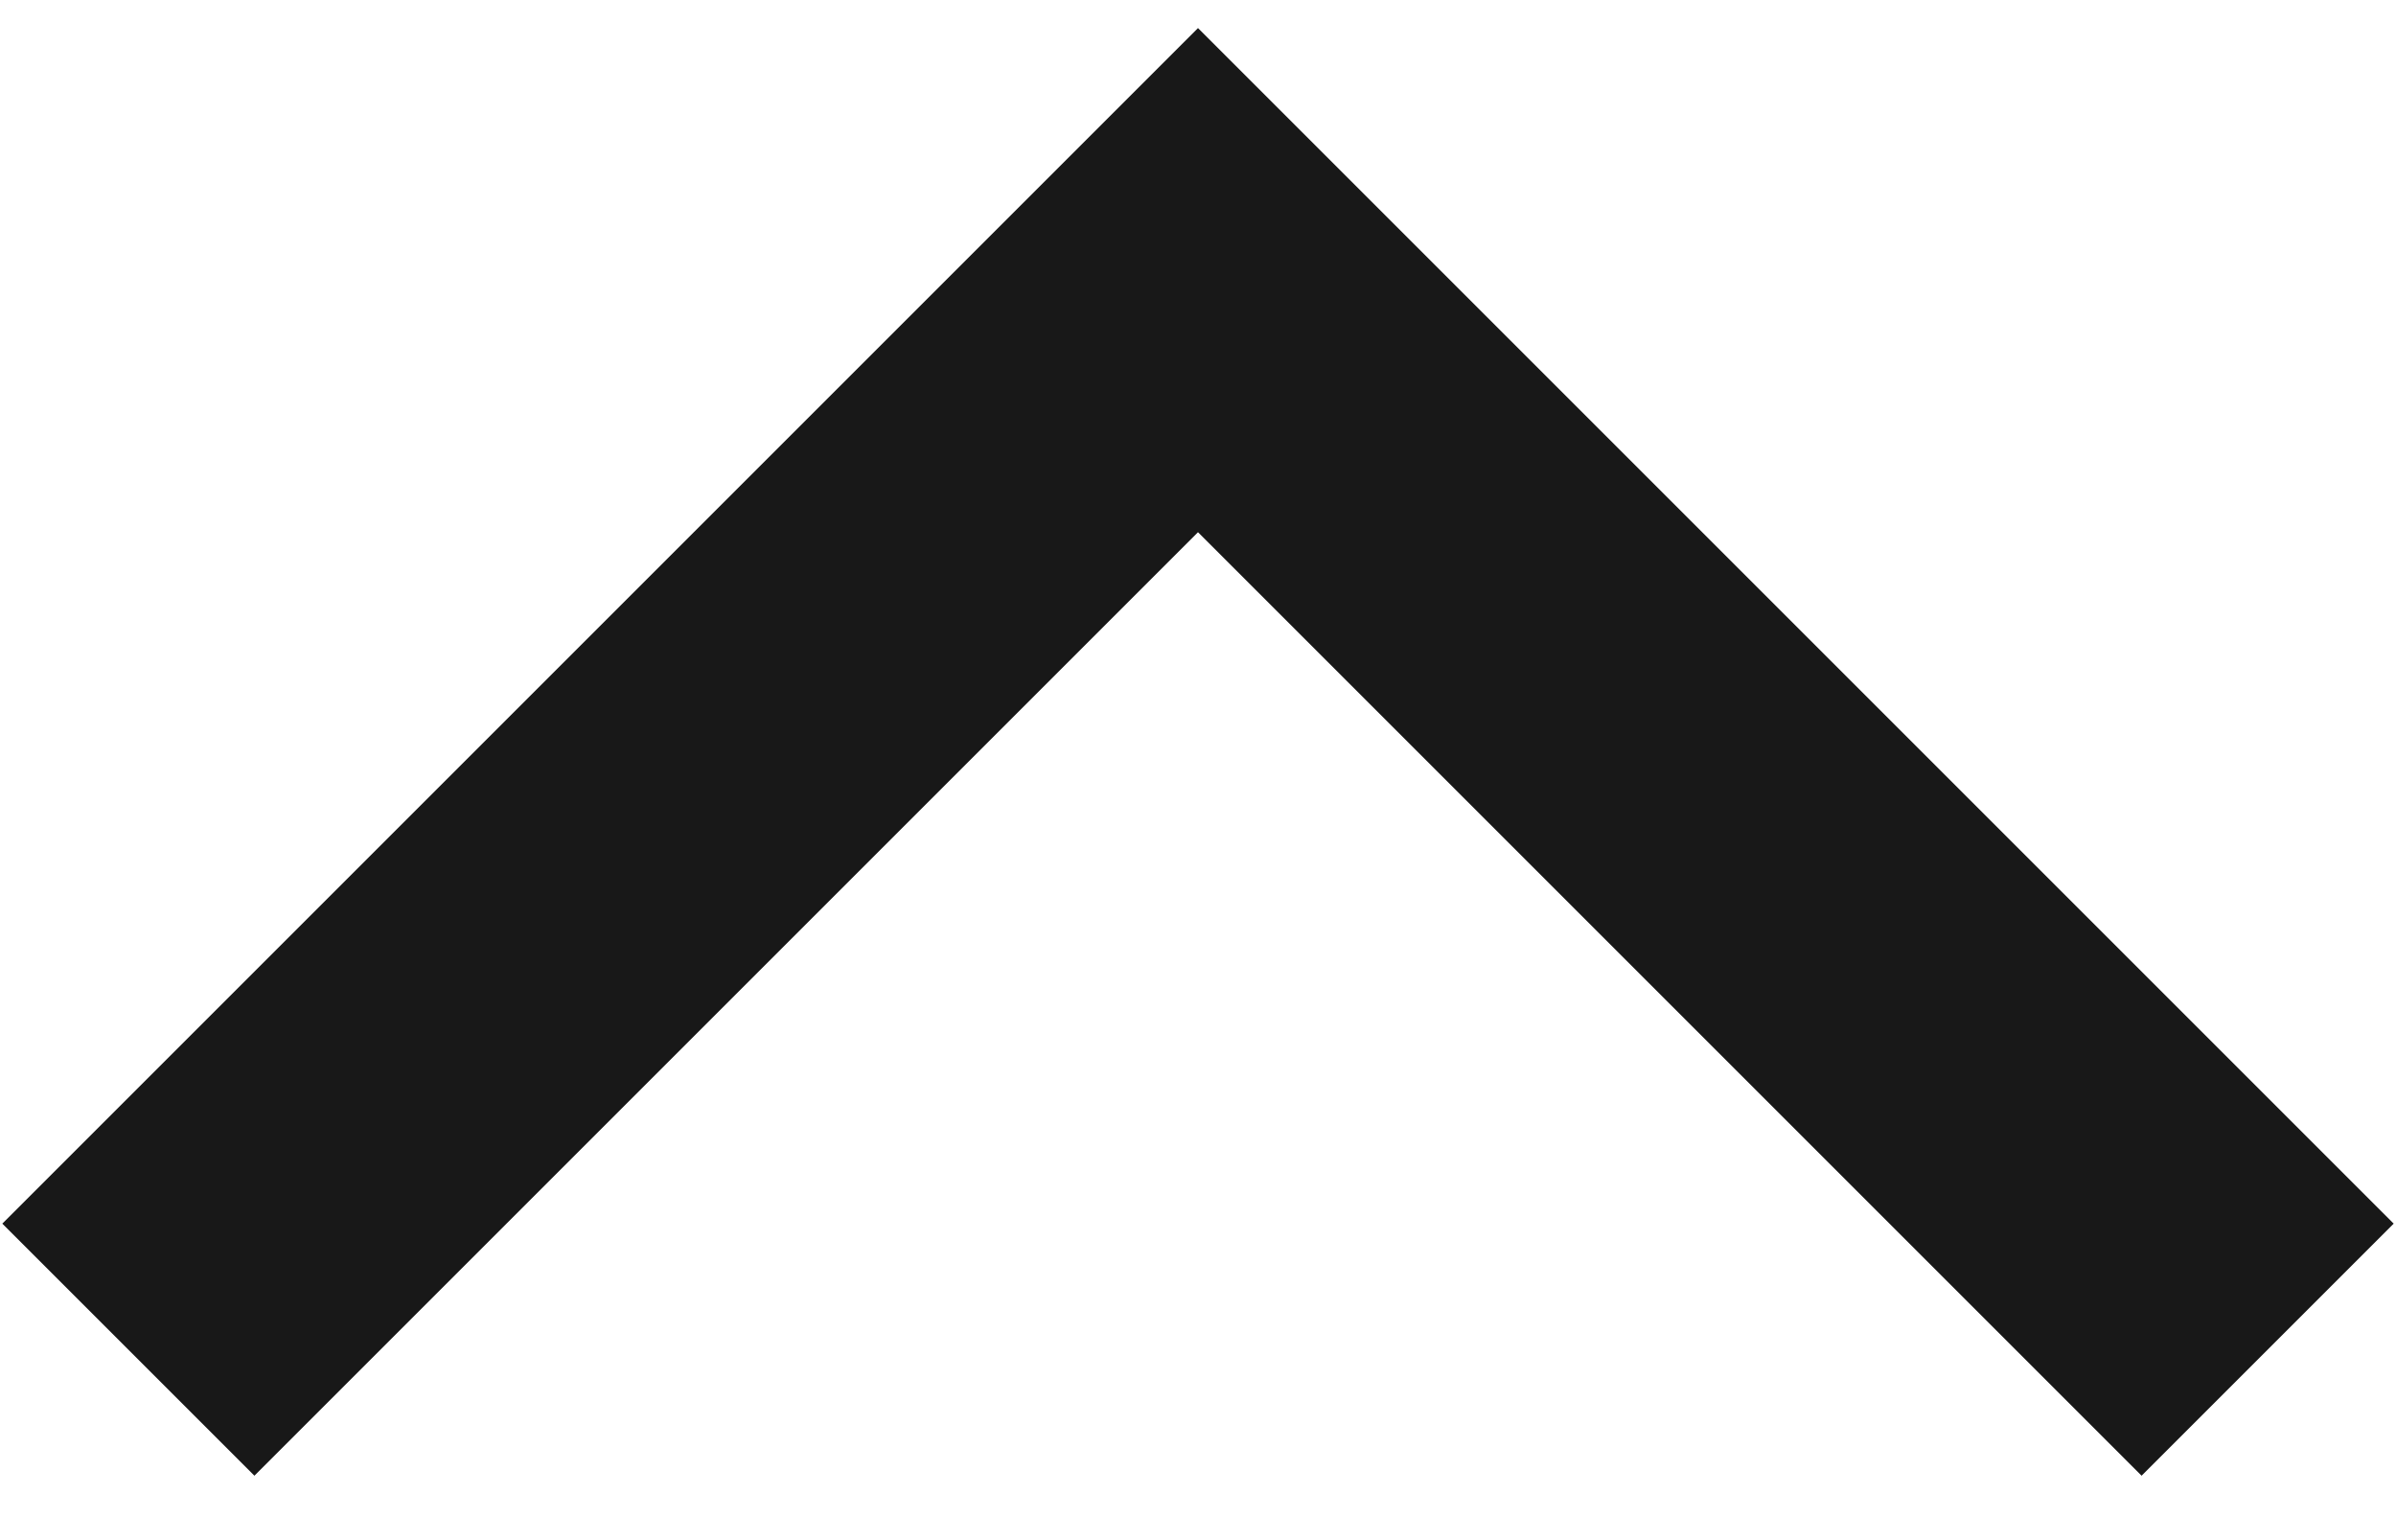<svg width="28" height="18" viewBox="0 0 28 18" fill="none" xmlns="http://www.w3.org/2000/svg">
<path fill-rule="evenodd" clip-rule="evenodd" d="M0.027 14.301L14 0.328L27.973 14.301L25.027 17.247L14 6.22L2.973 17.247L0.027 14.301Z" fill="#181818"/>
</svg>
